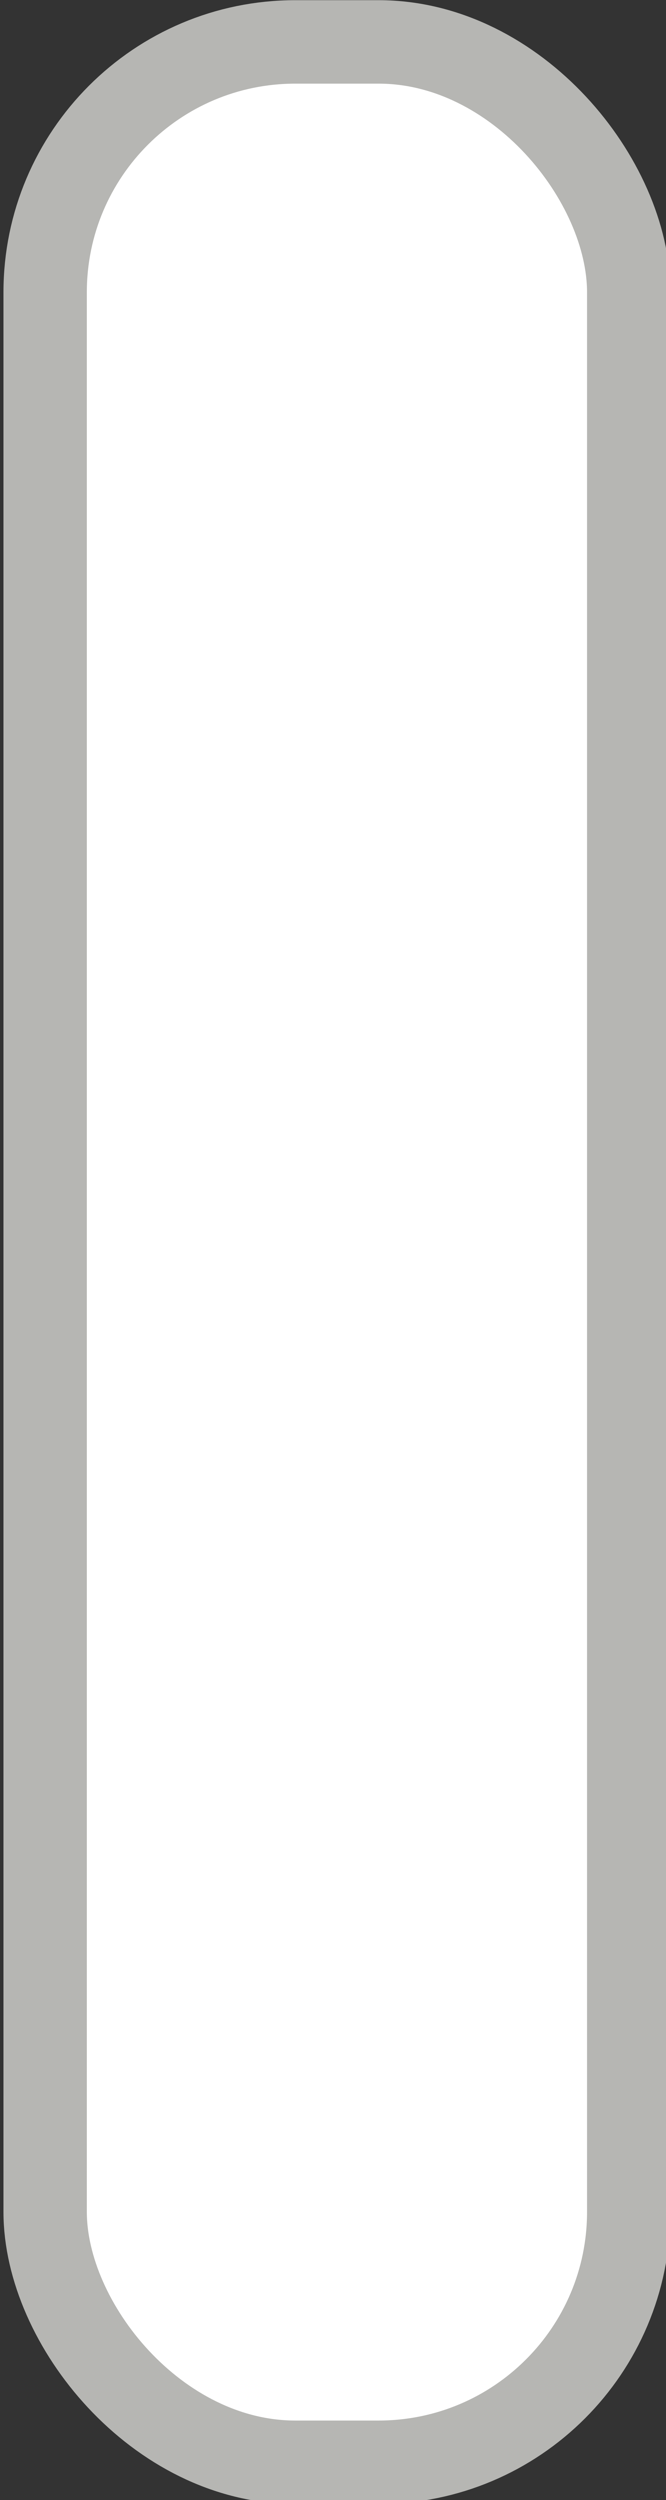 <?xml version="1.0" encoding="UTF-8" standalone="no"?>
<!-- Created with Inkscape (http://www.inkscape.org/) -->

<svg
   xmlns:dc="http://purl.org/dc/elements/1.1/"
   xmlns:cc="http://creativecommons.org/ns#"
   xmlns:rdf="http://www.w3.org/1999/02/22-rdf-syntax-ns#"
   xmlns:svg="http://www.w3.org/2000/svg"
   xmlns="http://www.w3.org/2000/svg"
   xmlns:sodipodi="http://sodipodi.sourceforge.net/DTD/sodipodi-0.dtd"
   xmlns:inkscape="http://www.inkscape.org/namespaces/inkscape"
   width="2.117mm"
   height="7.938mm"
   viewBox="0 0 2.117 7.938"
   version="1.1"
   id="svg5419"
   inkscape:version="0.92.1 r15371"
   sodipodi:docname="entry-normal.svg">
  <rect x="0" y="0" width="2.117" height="7.938" fill="#333333" stroke="none"/>
  <defs
     id="defs5413" />
  <sodipodi:namedview
     id="base"
     pagecolor="#ffffff"
     bordercolor="#666666"
     borderopacity="1.0"
     inkscape:pageopacity="0.0"
     inkscape:pageshadow="2"
     inkscape:zoom="20.429735"
     inkscape:cx="7.474259"
     inkscape:cy="20.476021"
     inkscape:document-units="mm"
     inkscape:current-layer="g5371"
     showgrid="false"
     inkscape:window-width="1854"
     inkscape:window-height="1141"
     inkscape:window-x="66"
     inkscape:window-y="27"
     inkscape:window-maximized="1" />
  <g
     inkscape:label="Layer 1"
     inkscape:groupmode="layer"
     id="layer1"
     transform="translate(-40.081,-126.793)">
    <g
       transform="matrix(0.265,0,0,0.265,33.184,126.496)"
       id="g5371">
      <g
         id="entry"
         inkscape:label="#g6880"
         transform="translate(18.068,-85.877)">
        <rect
           ry="2.5"
           rx="2.5"
           y="87.5"
           x="8.5"
           height="29"
           width="7"
           id="rect17861-3-2-1"
           style="color:#000000;display:inline;overflow:visible;visibility:visible;fill:#ffffff;fill-opacity:1;stroke:none;stroke-width:1;marker:none;enable-background:accumulate" />
        <g
           transform="translate(7,6)"
           id="g4377">
          <rect
             style="color:#000000;display:inline;overflow:visible;visibility:visible;fill:none;stroke:#b6b6b3;stroke-width:1;stroke-miterlimit:4;stroke-dasharray:none;stroke-opacity:1;marker:none;enable-background:accumulate"
             id="use4309"
             width="7"
             height="29"
             x="1.5"
             y="81.5"
             rx="3"
             ry="3" />
        </g>
      </g>
    </g>
  </g>
</svg>
